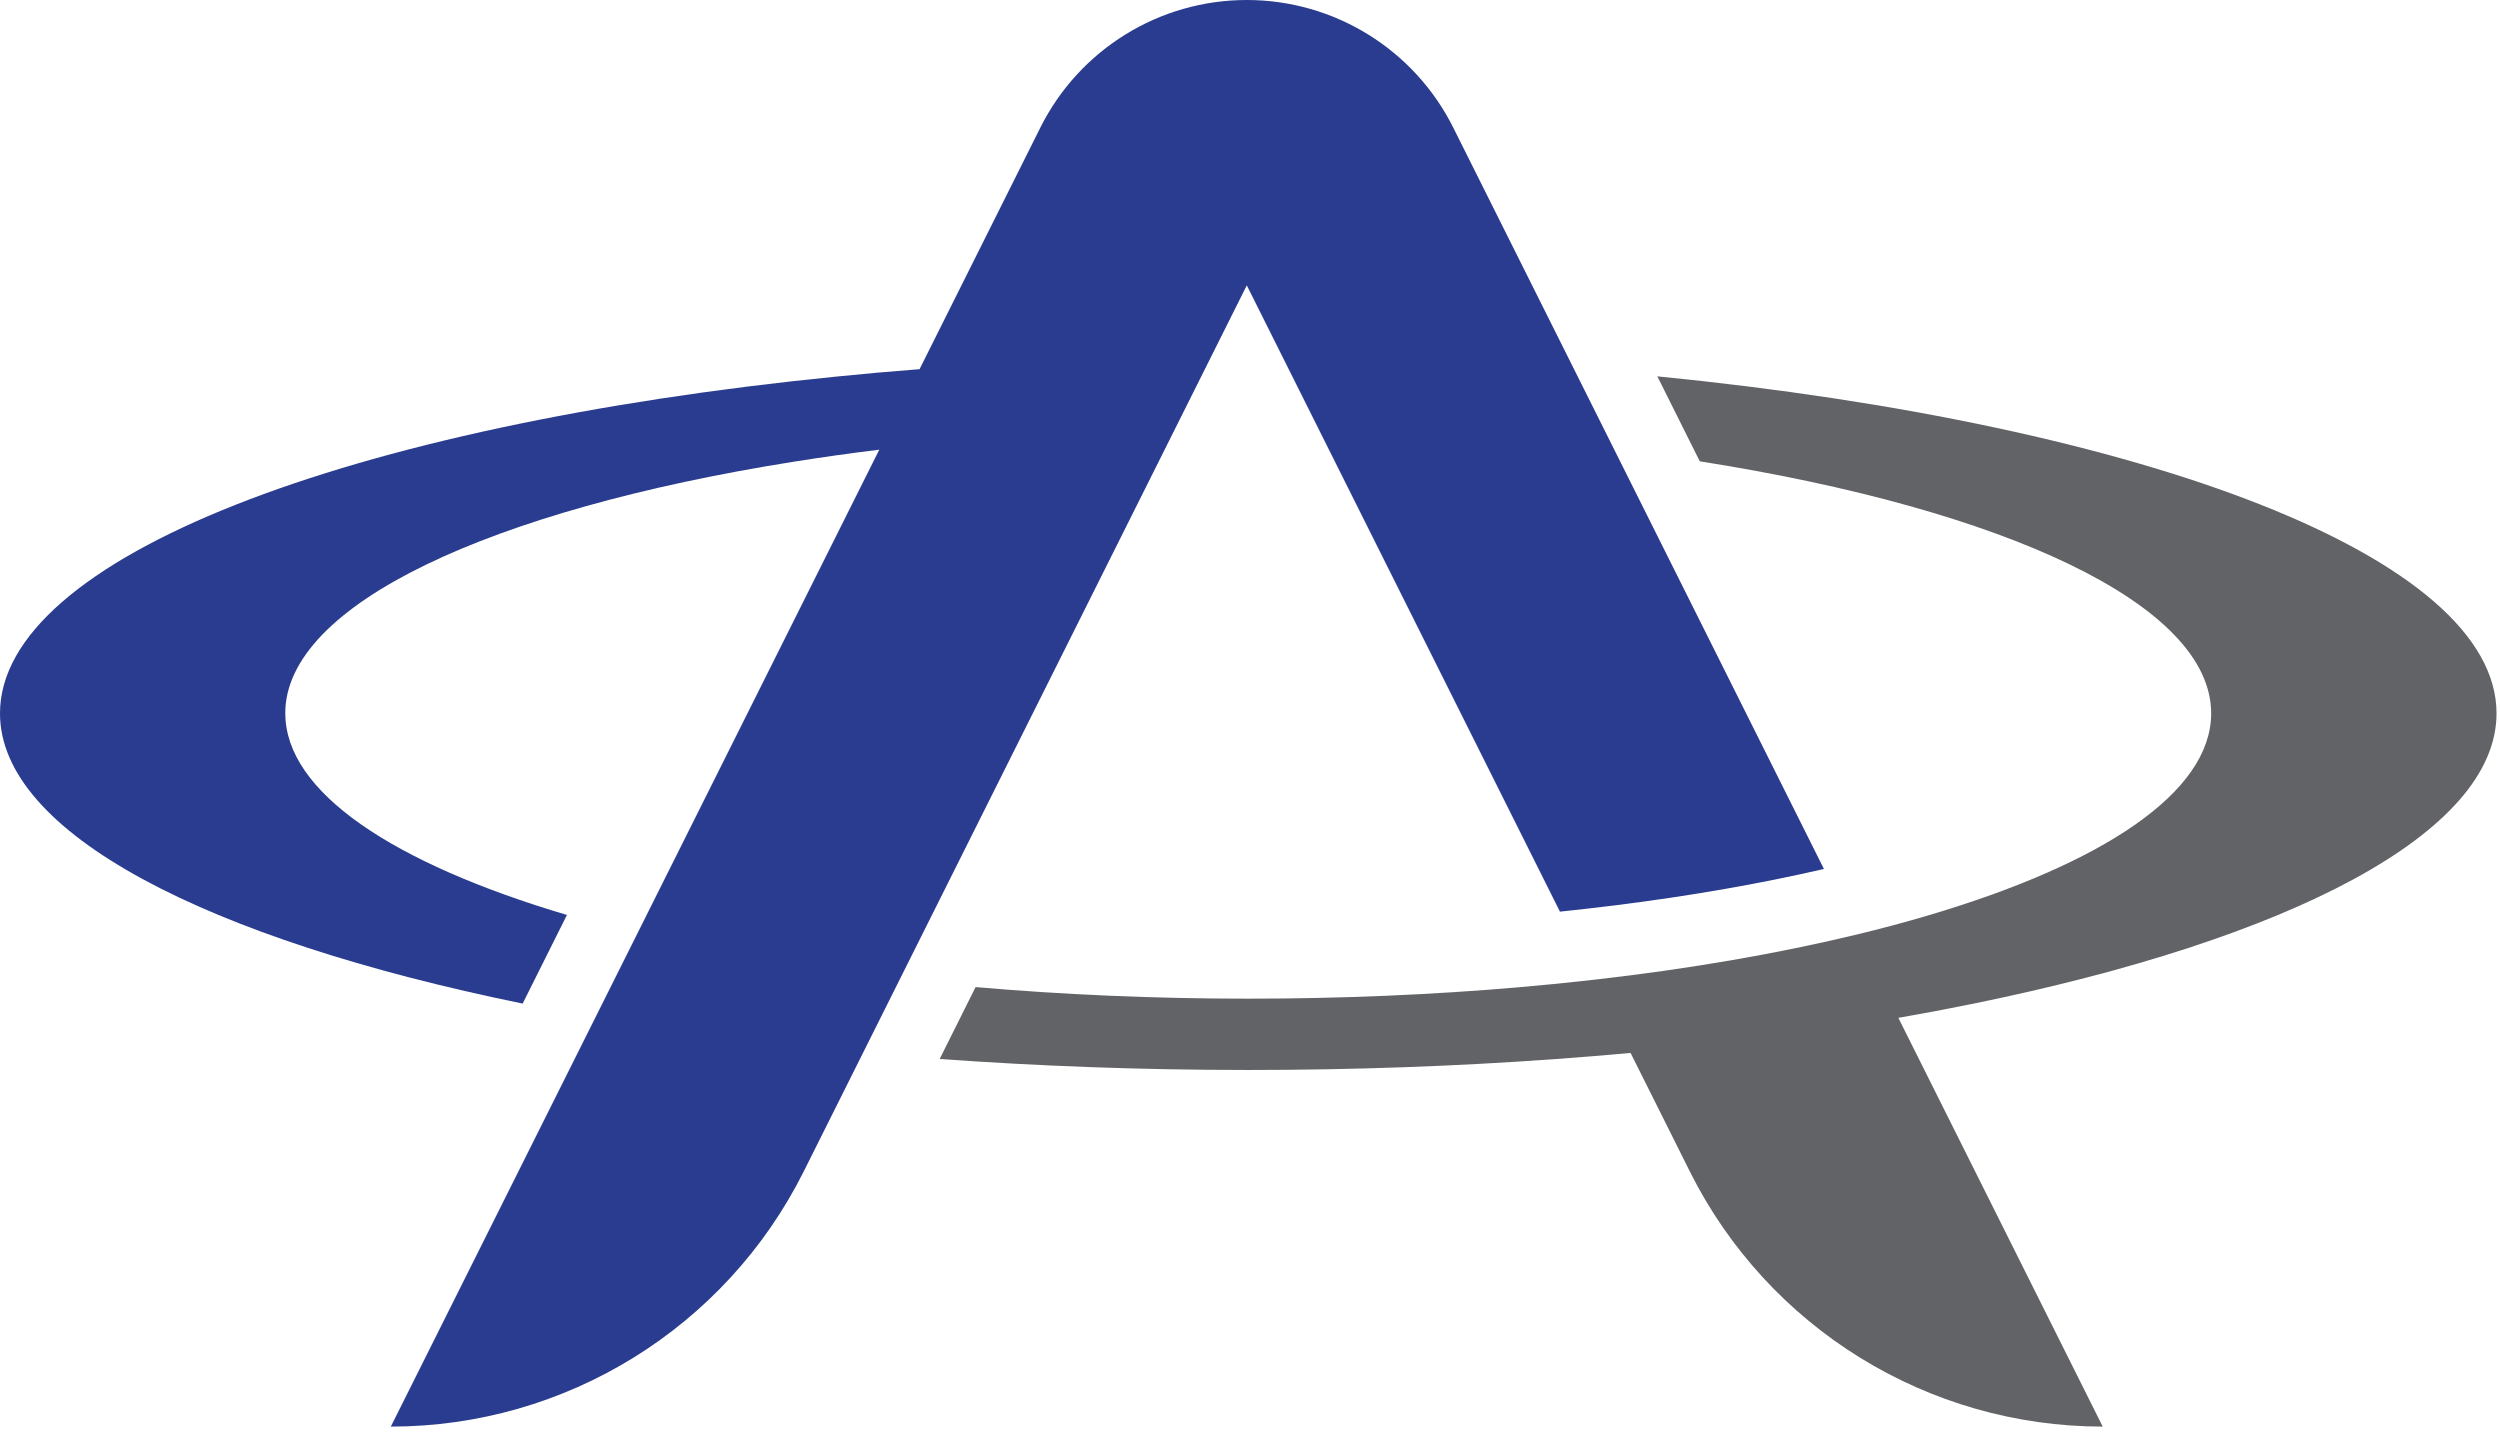 <svg width="468" height="268" viewBox="0 0 468 268" fill="none" xmlns="http://www.w3.org/2000/svg">
<path d="M175.91 198.24C194.38 199.58 213.74 200.3 233.67 200.3C253.41 200.3 272.59 199.6 290.9 198.28C295.74 197.93 300.53 197.54 305.24 197.11L311.65 209.92L316.33 219.29C330.97 248.57 360.89 267.06 393.63 267.06L361.6 203L355.37 190.54C360.03 189.73 364.58 188.87 369.01 187.97C428.53 175.87 467.35 156 467.35 133.54C467.35 104.33 401.7 79.5 310.25 70.45L318.2 86.36C375.15 95.33 413.93 113.1 413.93 133.54C413.93 148.35 393.59 161.75 360.73 171.43C356.54 172.67 352.14 173.84 347.56 174.95C332.91 178.49 316.34 181.37 298.38 183.41C293.73 183.94 288.99 184.42 284.16 184.83C268.14 186.21 251.19 186.95 233.66 186.95C215.94 186.95 198.81 186.19 182.63 184.78L175.9 198.25L175.91 198.24Z" fill="#626366"/>
<path d="M53.4 133.53C53.4 113.15 91.91 95.44 148.54 86.44C153.75 85.61 159.1 84.85 164.6 84.18L73.16 267.06C105.89 267.06 135.82 248.57 150.46 219.29L233.4 53.42L292.02 170.66C295.44 170.3 298.82 169.92 302.18 169.5C316.34 167.73 329.48 165.44 341.44 162.67L272.05 23.89C264.73 9.25 249.77 0 233.4 0C217.03 0 202.07 9.25 194.75 23.89L172.14 69.11C166.85 69.52 161.64 69.98 156.52 70.5C65.37 79.61 0 104.39 0 133.54C0 155.94 38.6 175.76 97.84 187.87L106.13 171.28C73.56 161.61 53.41 148.27 53.41 133.53H53.4Z" fill="#293C8F"/>
</svg>
